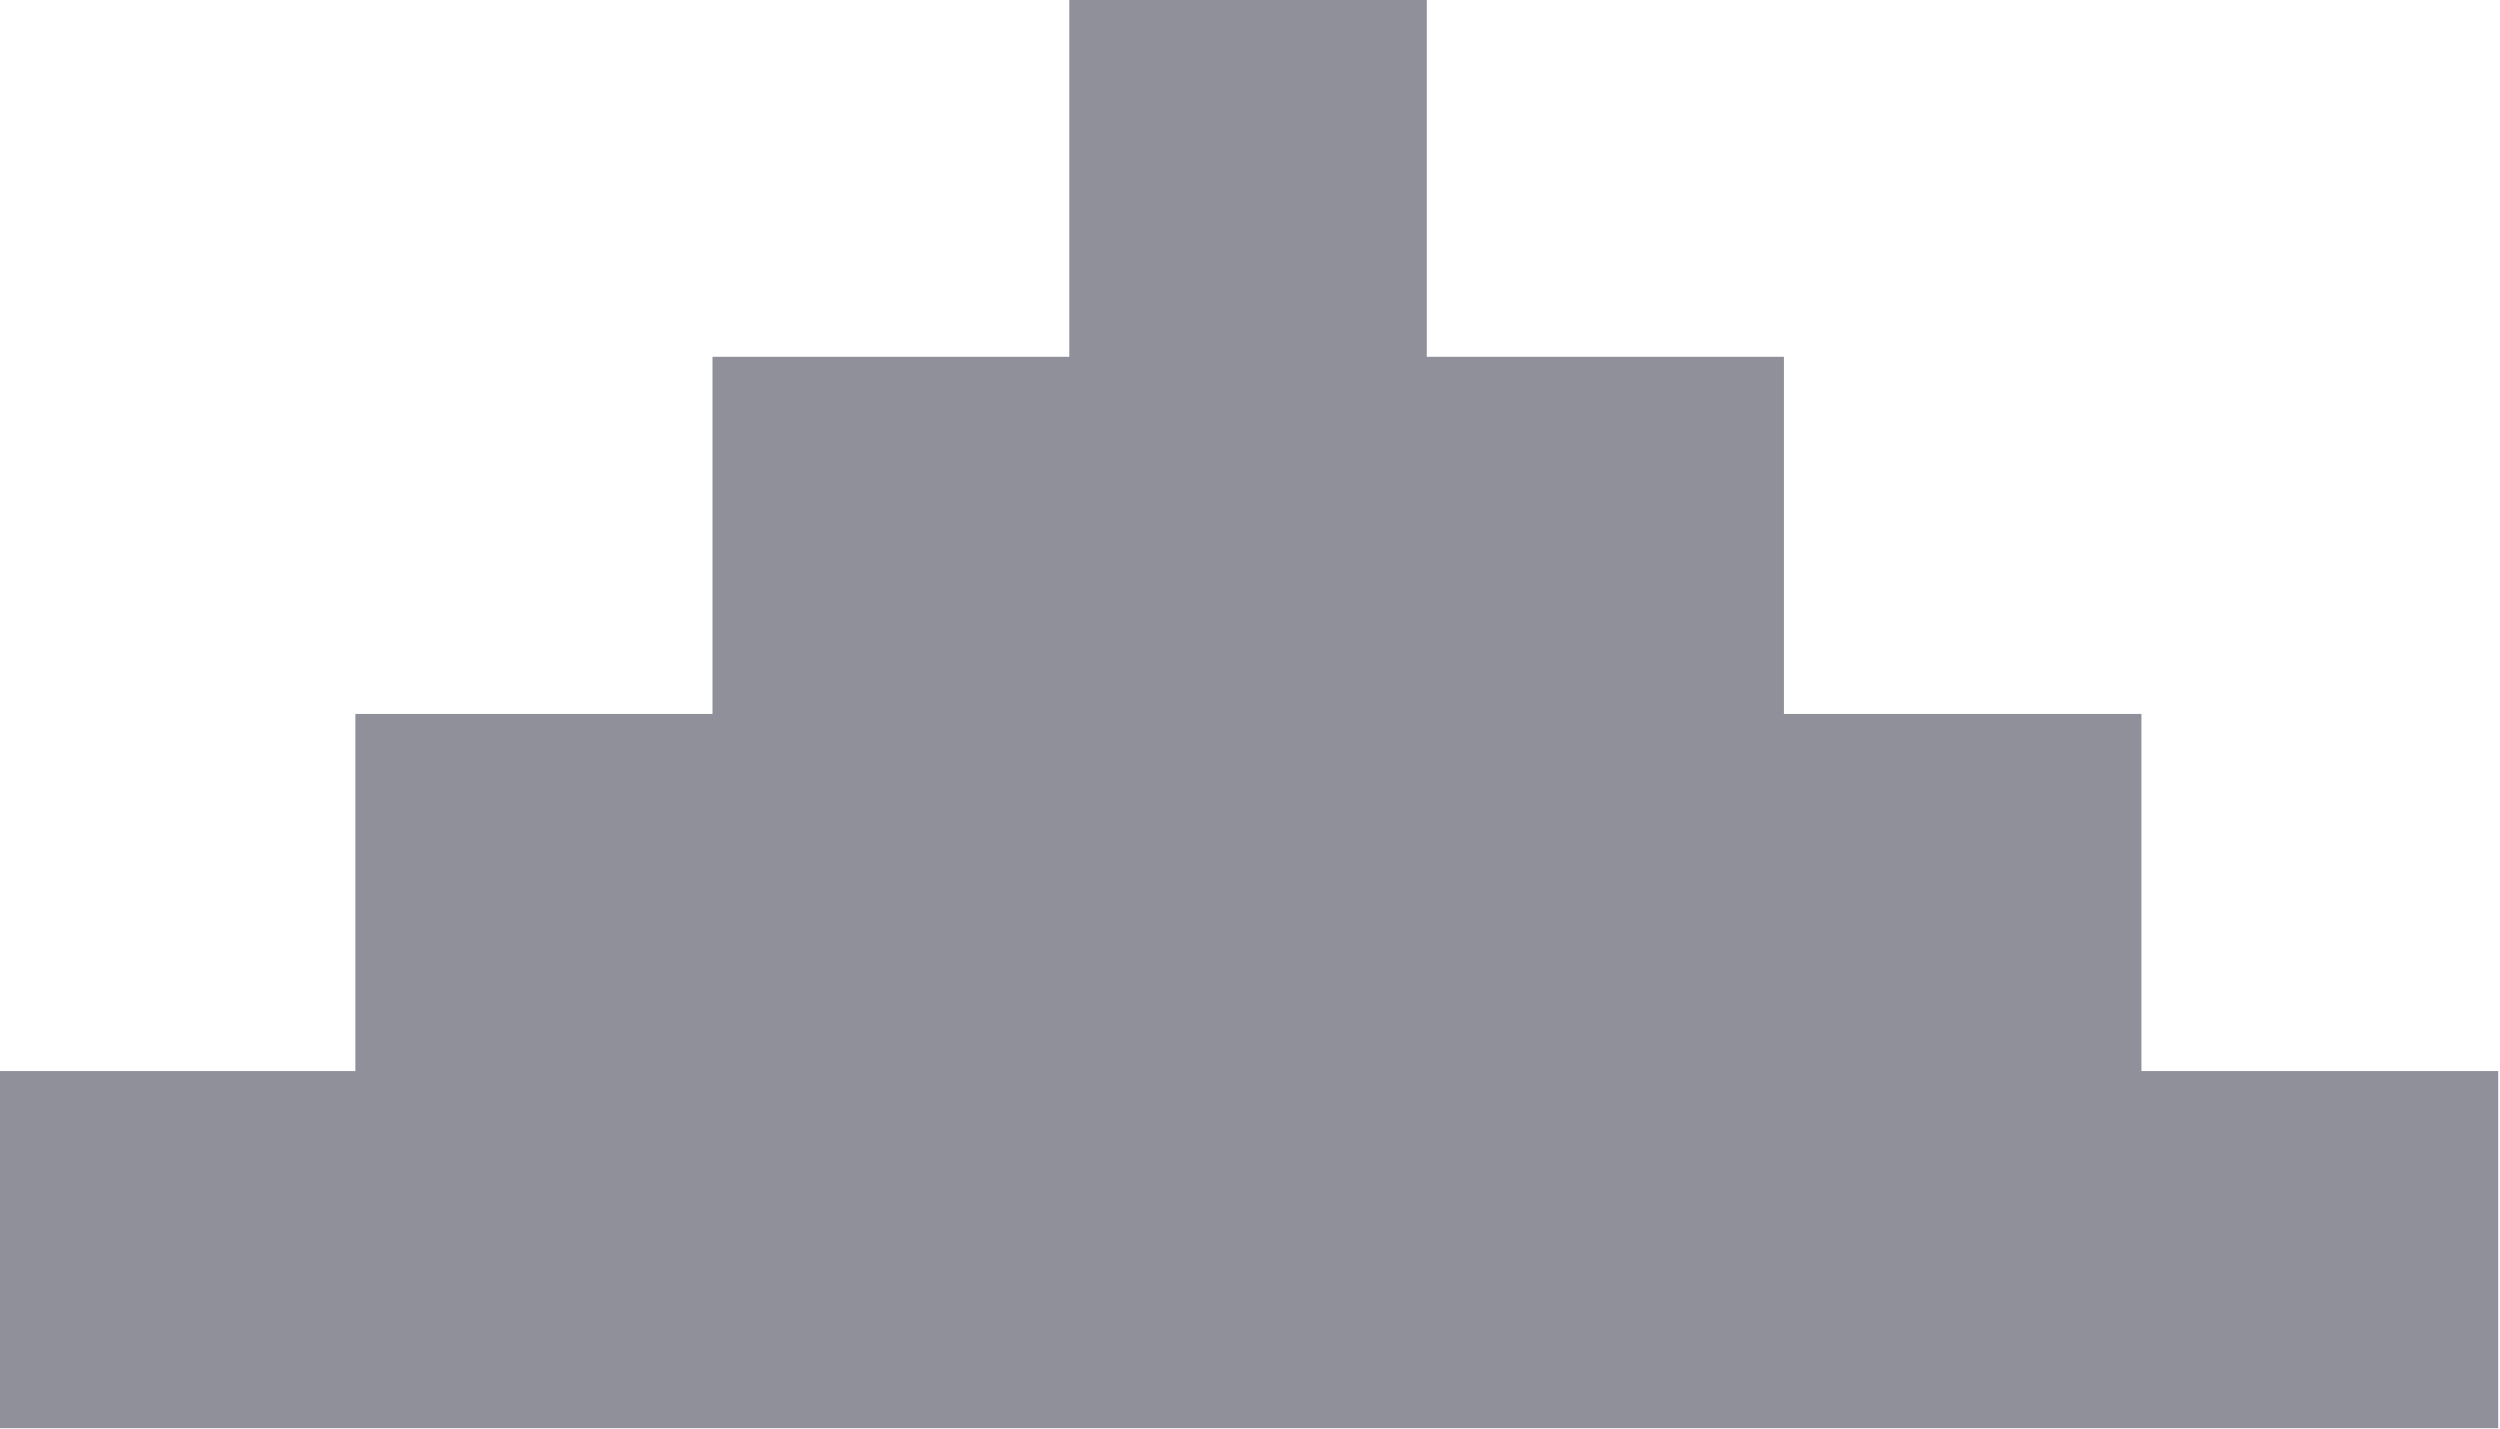 <svg 
 xmlns="http://www.w3.org/2000/svg"
 xmlns:xlink="http://www.w3.org/1999/xlink"
 width="7px" height="4px">
<path fill-rule="evenodd"  fill="rgb(144, 144, 154)"
 d="M-0.005,3.999 L-0.005,2.999 L0.995,2.999 L0.995,1.999 L1.995,1.999 L1.995,0.999 L2.994,0.999 L2.994,-0.002 L3.995,-0.002 L3.995,0.999 L4.995,0.999 L4.995,1.999 L5.996,1.999 L5.996,2.999 L6.995,2.999 L6.995,3.999 L-0.005,3.999 Z"/>
</svg>
